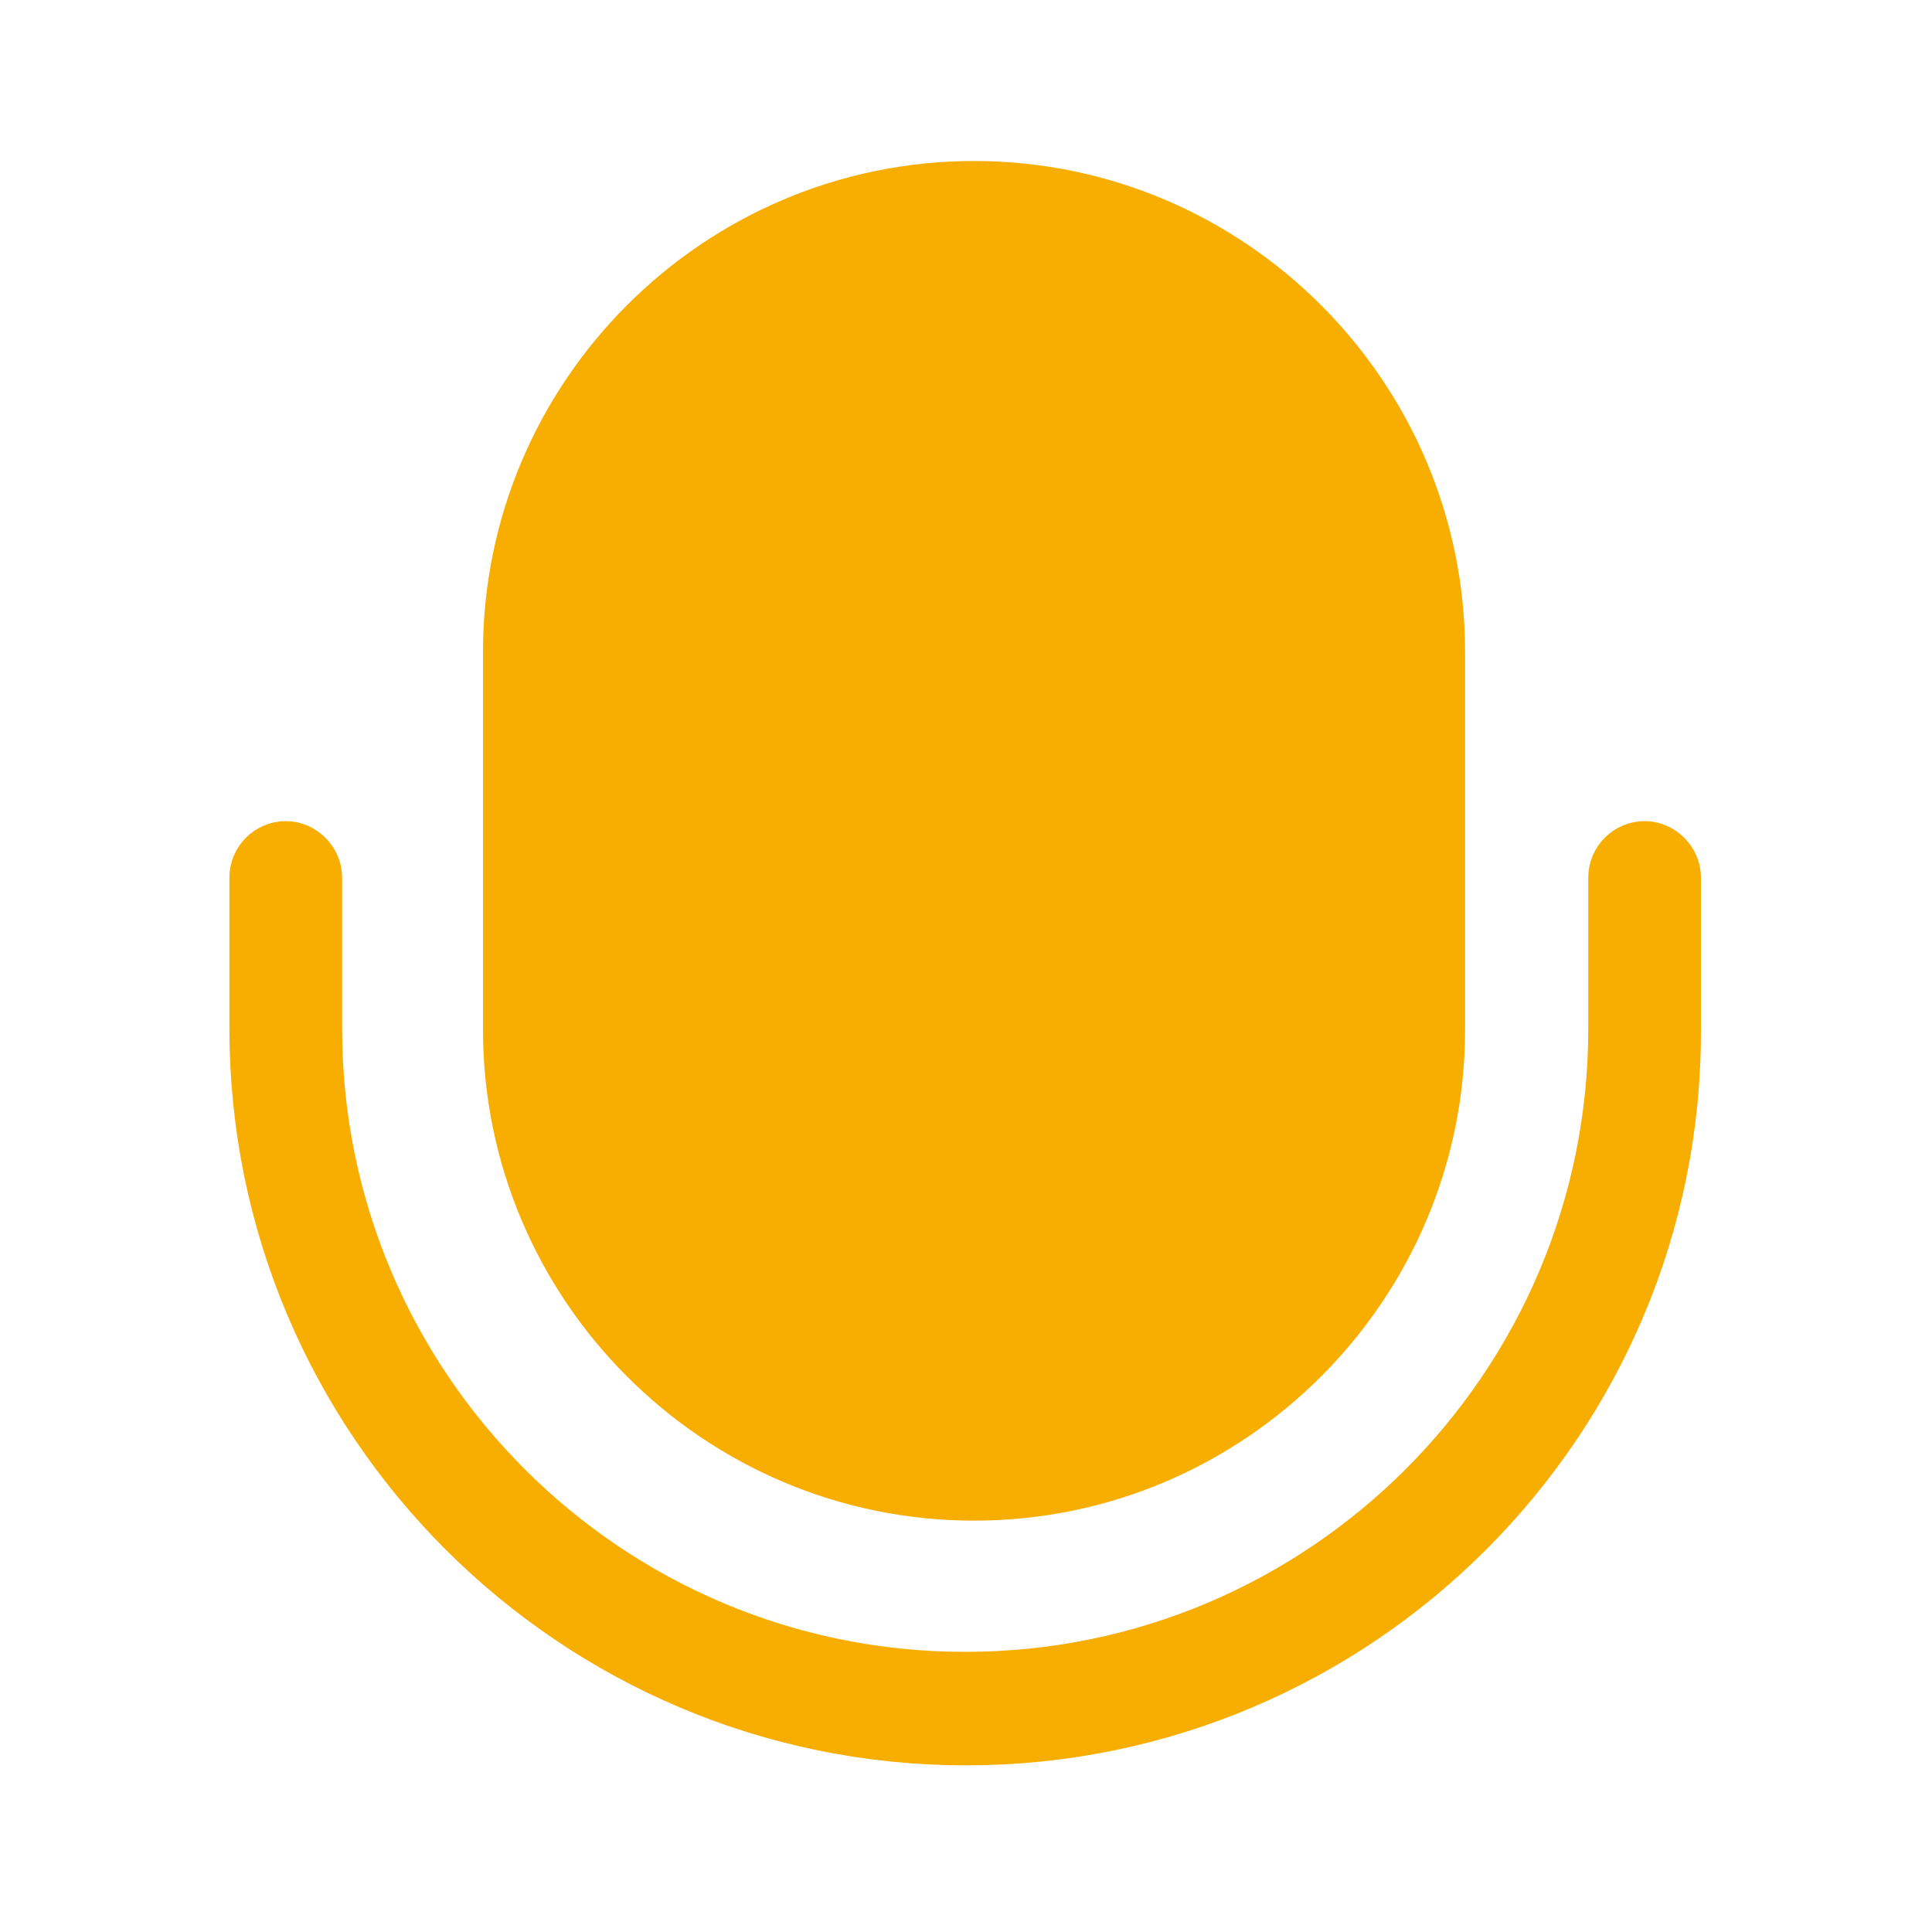 <svg width="24" height="24" viewBox="0 0 24 24" fill="none" xmlns="http://www.w3.org/2000/svg">
<path d="M20.63 12.78L20.63 12.782C20.649 17.554 16.765 21.43 12 21.43C7.236 21.43 3.35 17.553 3.35 12.78V10.9C3.35 10.791 3.442 10.7 3.55 10.7C3.654 10.7 3.75 10.796 3.75 10.9V12.78C3.75 17.326 7.444 21.02 11.99 21.02C16.536 21.02 20.23 17.326 20.23 12.78V10.9C20.23 10.791 20.322 10.7 20.43 10.7C20.534 10.7 20.63 10.796 20.63 10.9L20.63 12.78Z" fill="#F7AE00" stroke="#F7AE00"/>
<path d="M6 8.1C6 4.74 8.74 2 12.1 2C15.46 2 18.2 4.74 18.2 8.1V12.79C18.2 16.15 15.46 18.89 12.1 18.89C8.74 18.89 6 16.15 6 12.79V8.1Z" fill="#F7AE00"/>
</svg>
